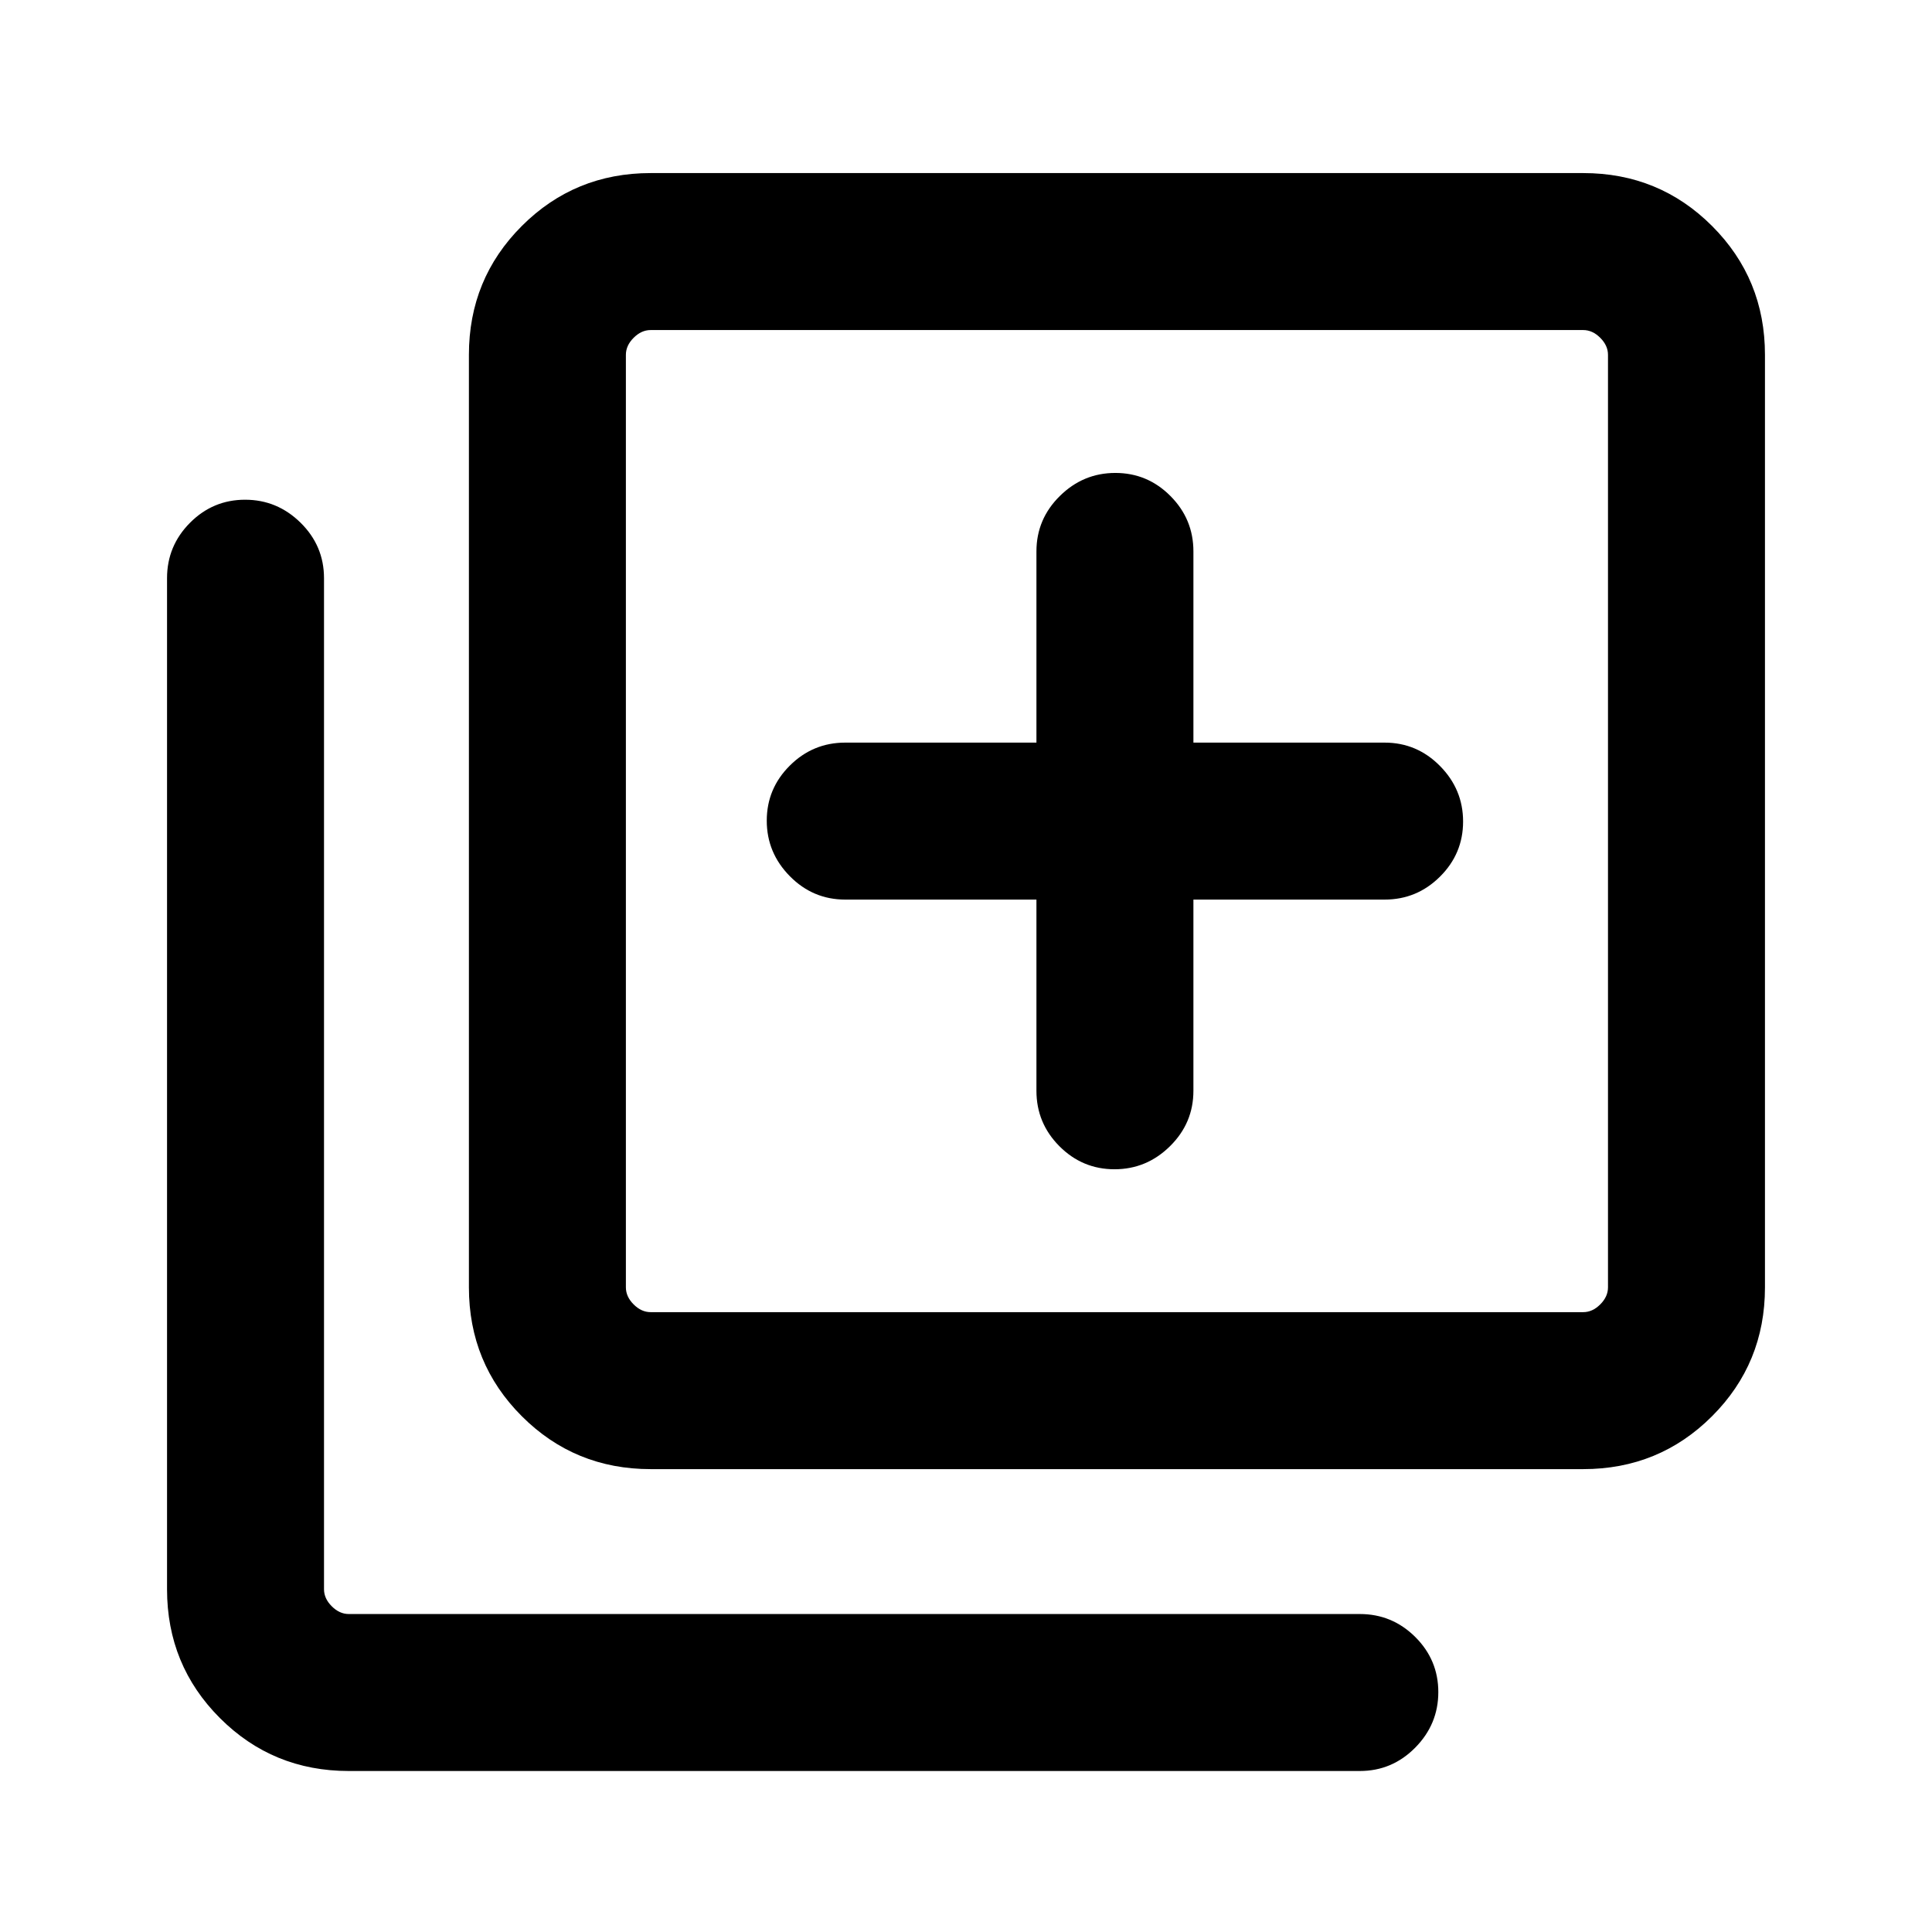 <svg xmlns="http://www.w3.org/2000/svg" height="20" viewBox="0 -960 960 960" width="20"><path d="M553.79-379q15.98 0 27.59-11.47Q593-401.93 593-418v-95h95q16.07 0 27.53-11.41Q727-535.81 727-551.79q0-15.98-11.47-27.59Q704.07-591 688-591h-95v-95q0-16.07-11.41-27.53Q570.19-725 554.21-725q-15.98 0-27.59 11.47Q515-702.07 515-686v95h-95q-16.07 0-27.53 11.41Q381-568.19 381-552.21q0 15.98 11.47 27.59Q403.93-513 420-513h95v95q0 16.07 11.4 27.53Q537.81-379 553.79-379ZM323.31-230q-37.73 0-64.02-26.29T233-320.31v-463.38q0-37.73 26.29-64.02T323.31-874h463.38q37.73 0 64.02 26.29T877-783.69v463.38q0 37.73-26.29 64.02T786.69-230H323.31Zm0-78h463.38q4.62 0 8.46-3.85 3.85-3.84 3.85-8.46v-463.38q0-4.62-3.85-8.46-3.84-3.85-8.46-3.85H323.31q-4.62 0-8.46 3.85-3.85 3.84-3.85 8.46v463.38q0 4.62 3.85 8.46 3.84 3.85 8.46 3.85Zm-150 228q-37.73 0-64.02-26.29T83-170.31v-502.38q0-16.07 11.41-27.54 11.4-11.46 27.38-11.46 15.98 0 27.6 11.46Q161-688.76 161-672.69v502.38q0 4.62 3.85 8.46 3.84 3.85 8.46 3.85h502.38q16.07 0 27.54 11.4 11.46 11.41 11.46 27.39t-11.46 27.59Q691.76-80 675.69-80H173.31ZM311-796v488-488Z"/></svg>